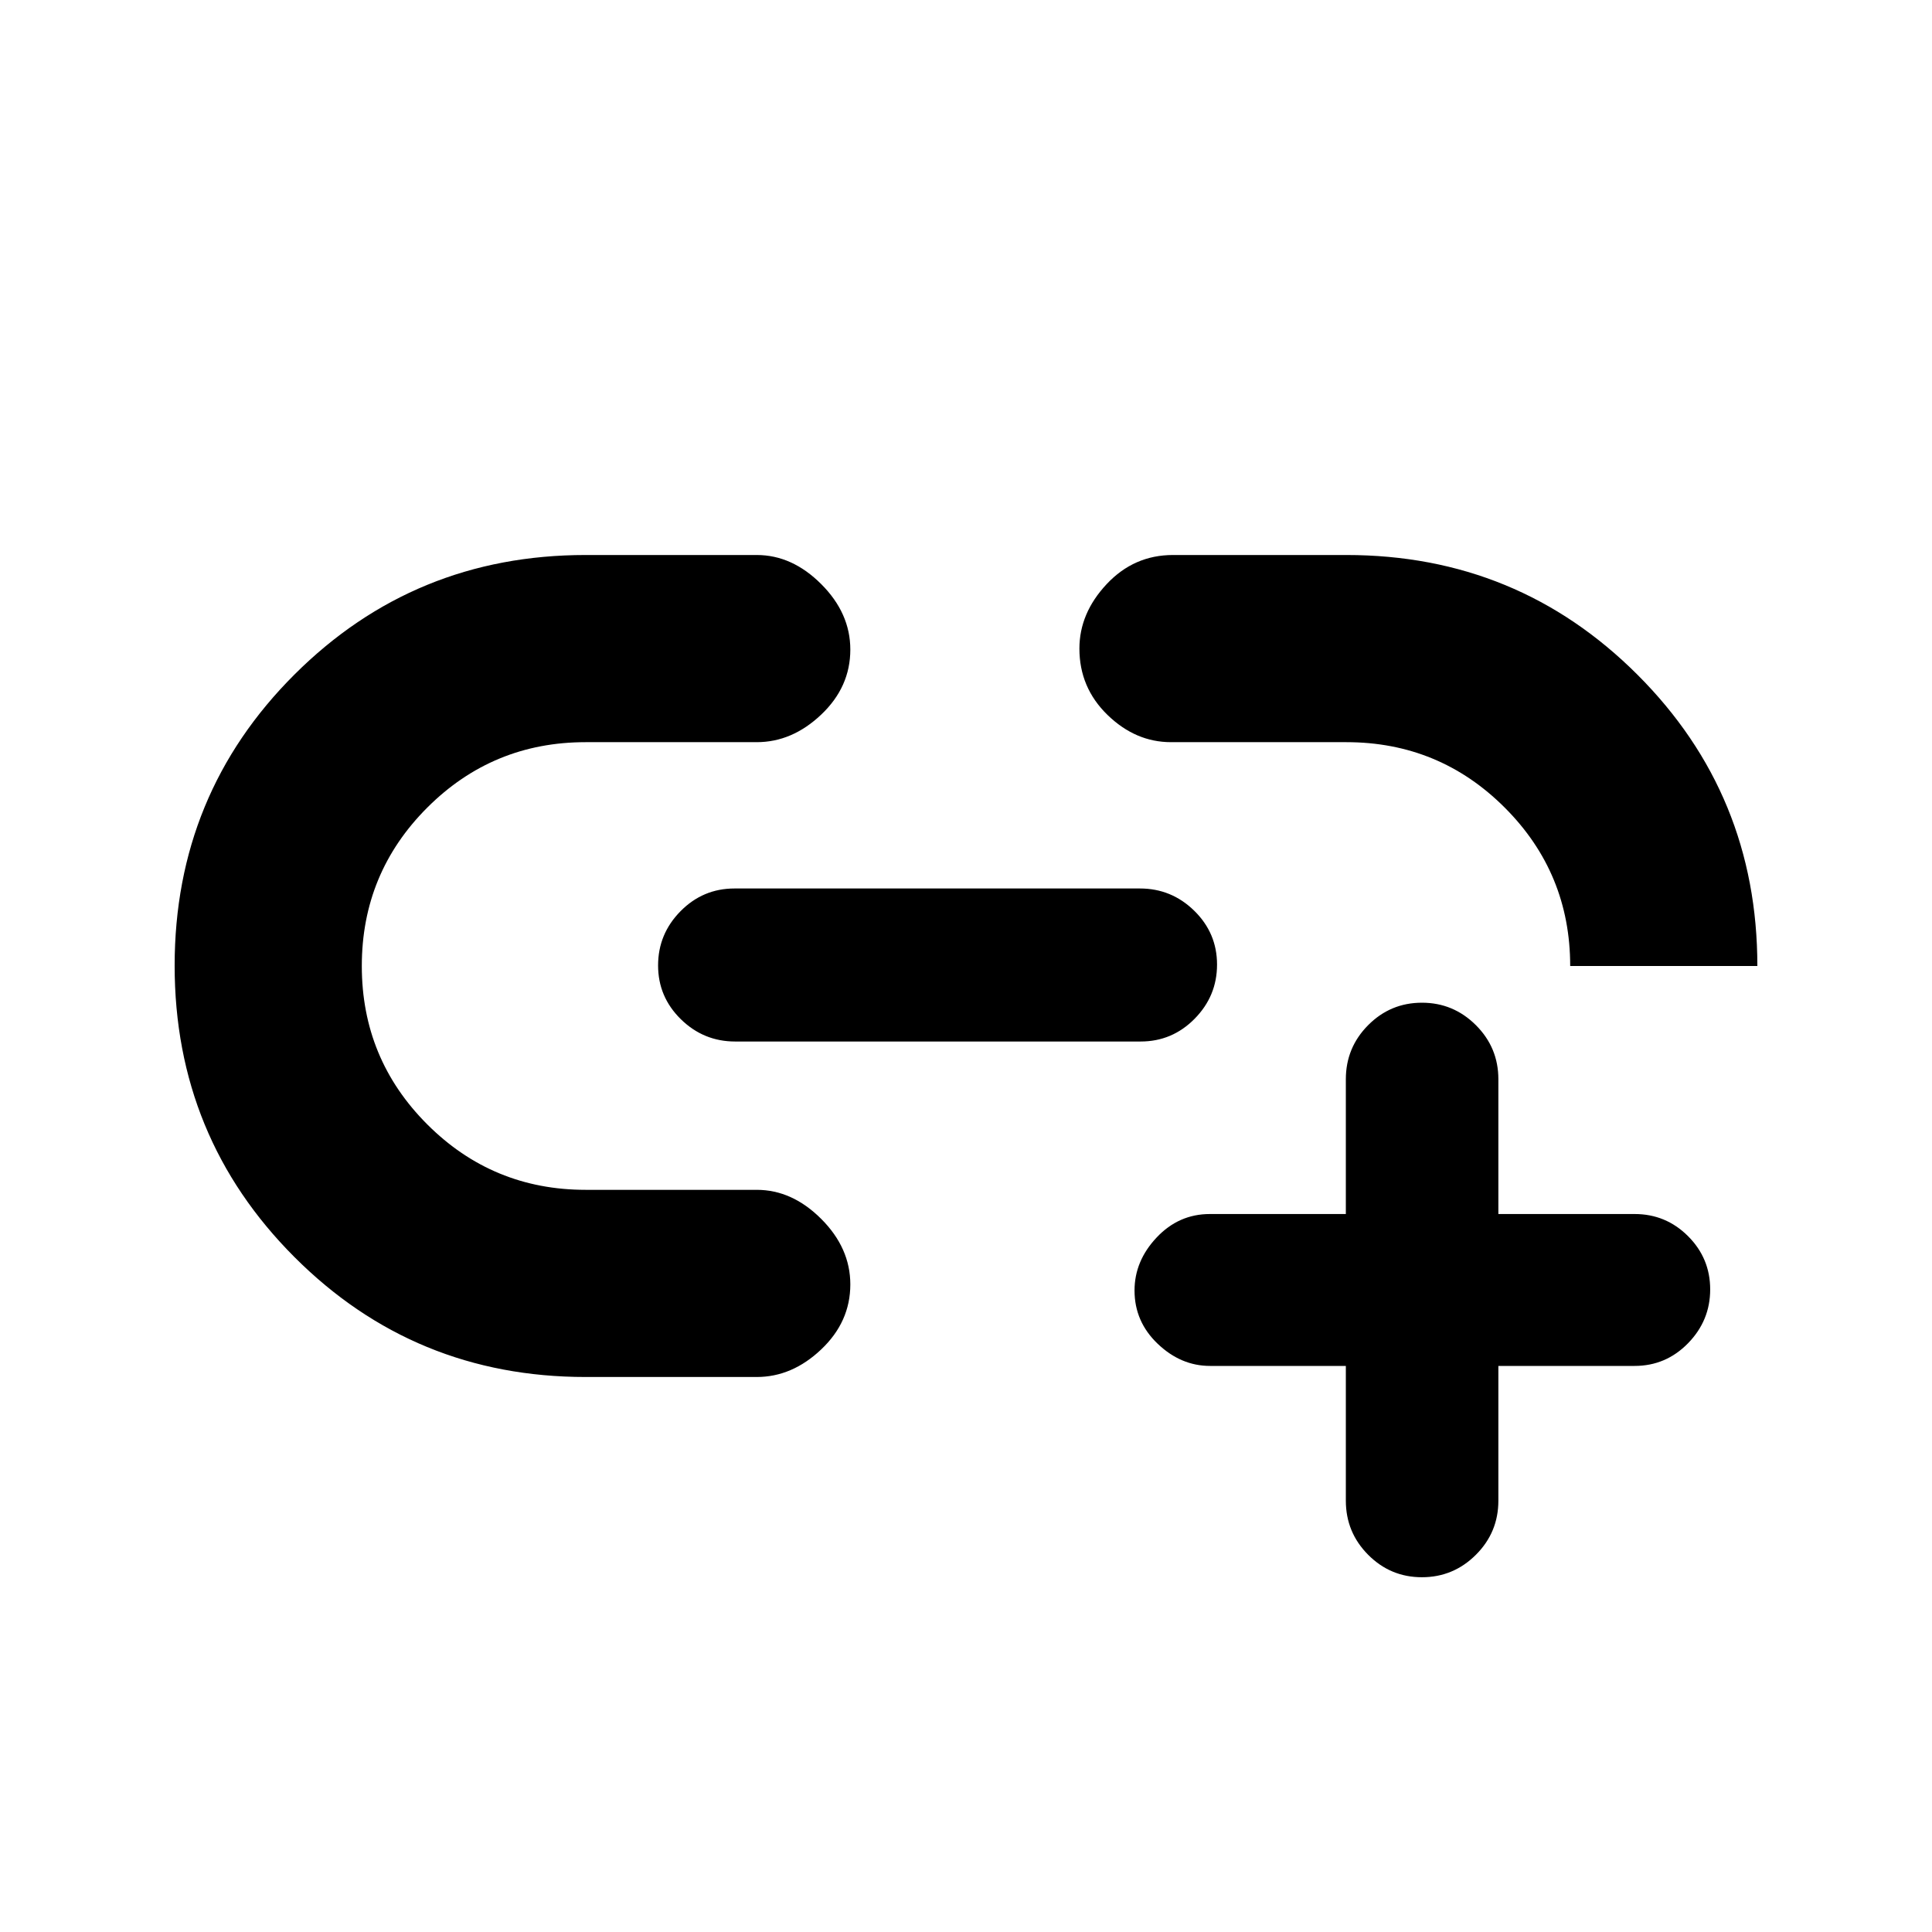 <svg xmlns="http://www.w3.org/2000/svg" height="20" viewBox="0 -960 960 960" width="20"><path d="M668.74-281.28h-67.48q-14.47 0-26-10.99-11.52-10.99-11.52-26.48 0-14.68 10.99-26.35 10.98-11.66 26.47-11.66h67.54v-66.98q0-15.72 11.09-26.87t26.72-11.15q15.63 0 26.81 11.15 11.17 11.15 11.17 26.87v66.98h67.71q15.52 0 26.53 10.99 11.01 10.99 11.01 26.48 0 15.48-11.01 26.75-11.01 11.26-26.53 11.26h-67.71v66.98q0 15.72-11.17 26.87-11.18 11.15-26.81 11.15-15.63 0-26.72-11.15-11.09-11.15-11.09-26.87v-66.98Zm-292.72 5.5H291q-85.16 0-144.69-59.59-59.53-59.58-59.53-144.81t59.53-144.64q59.53-59.4 144.69-59.4h85.02q17.59 0 32.04 14.46 14.46 14.46 14.46 32.54 0 18.59-14.46 32.3-14.45 13.7-32.04 13.7H291q-46.17 0-78.7 32.52-32.52 32.53-32.52 78.7t32.52 78.7q32.53 32.52 78.7 32.52h85.02q17.59 0 32.04 14.45 14.46 14.46 14.46 32.55 0 18.58-14.46 32.29-14.45 13.71-32.04 13.71Zm-10.72-166.7q-15.7 0-27-11.09T327-480.29q0-15.63 11.14-26.93 11.14-11.3 26.84-11.3h201.45q15.71 0 27.01 11.09t11.3 26.72q0 15.63-11.14 26.93-11.14 11.3-26.84 11.3H365.3ZM873.22-480h-93q0-46.17-32.52-78.7-32.53-32.52-78.7-32.52h-87.15q-17.59 0-31.55-13.55-13.95-13.56-13.95-32.95 0-17.58 13.55-32.04 13.56-14.46 32.95-14.46H669q85.16 0 144.69 59.53T873.22-480Z"/></svg>
